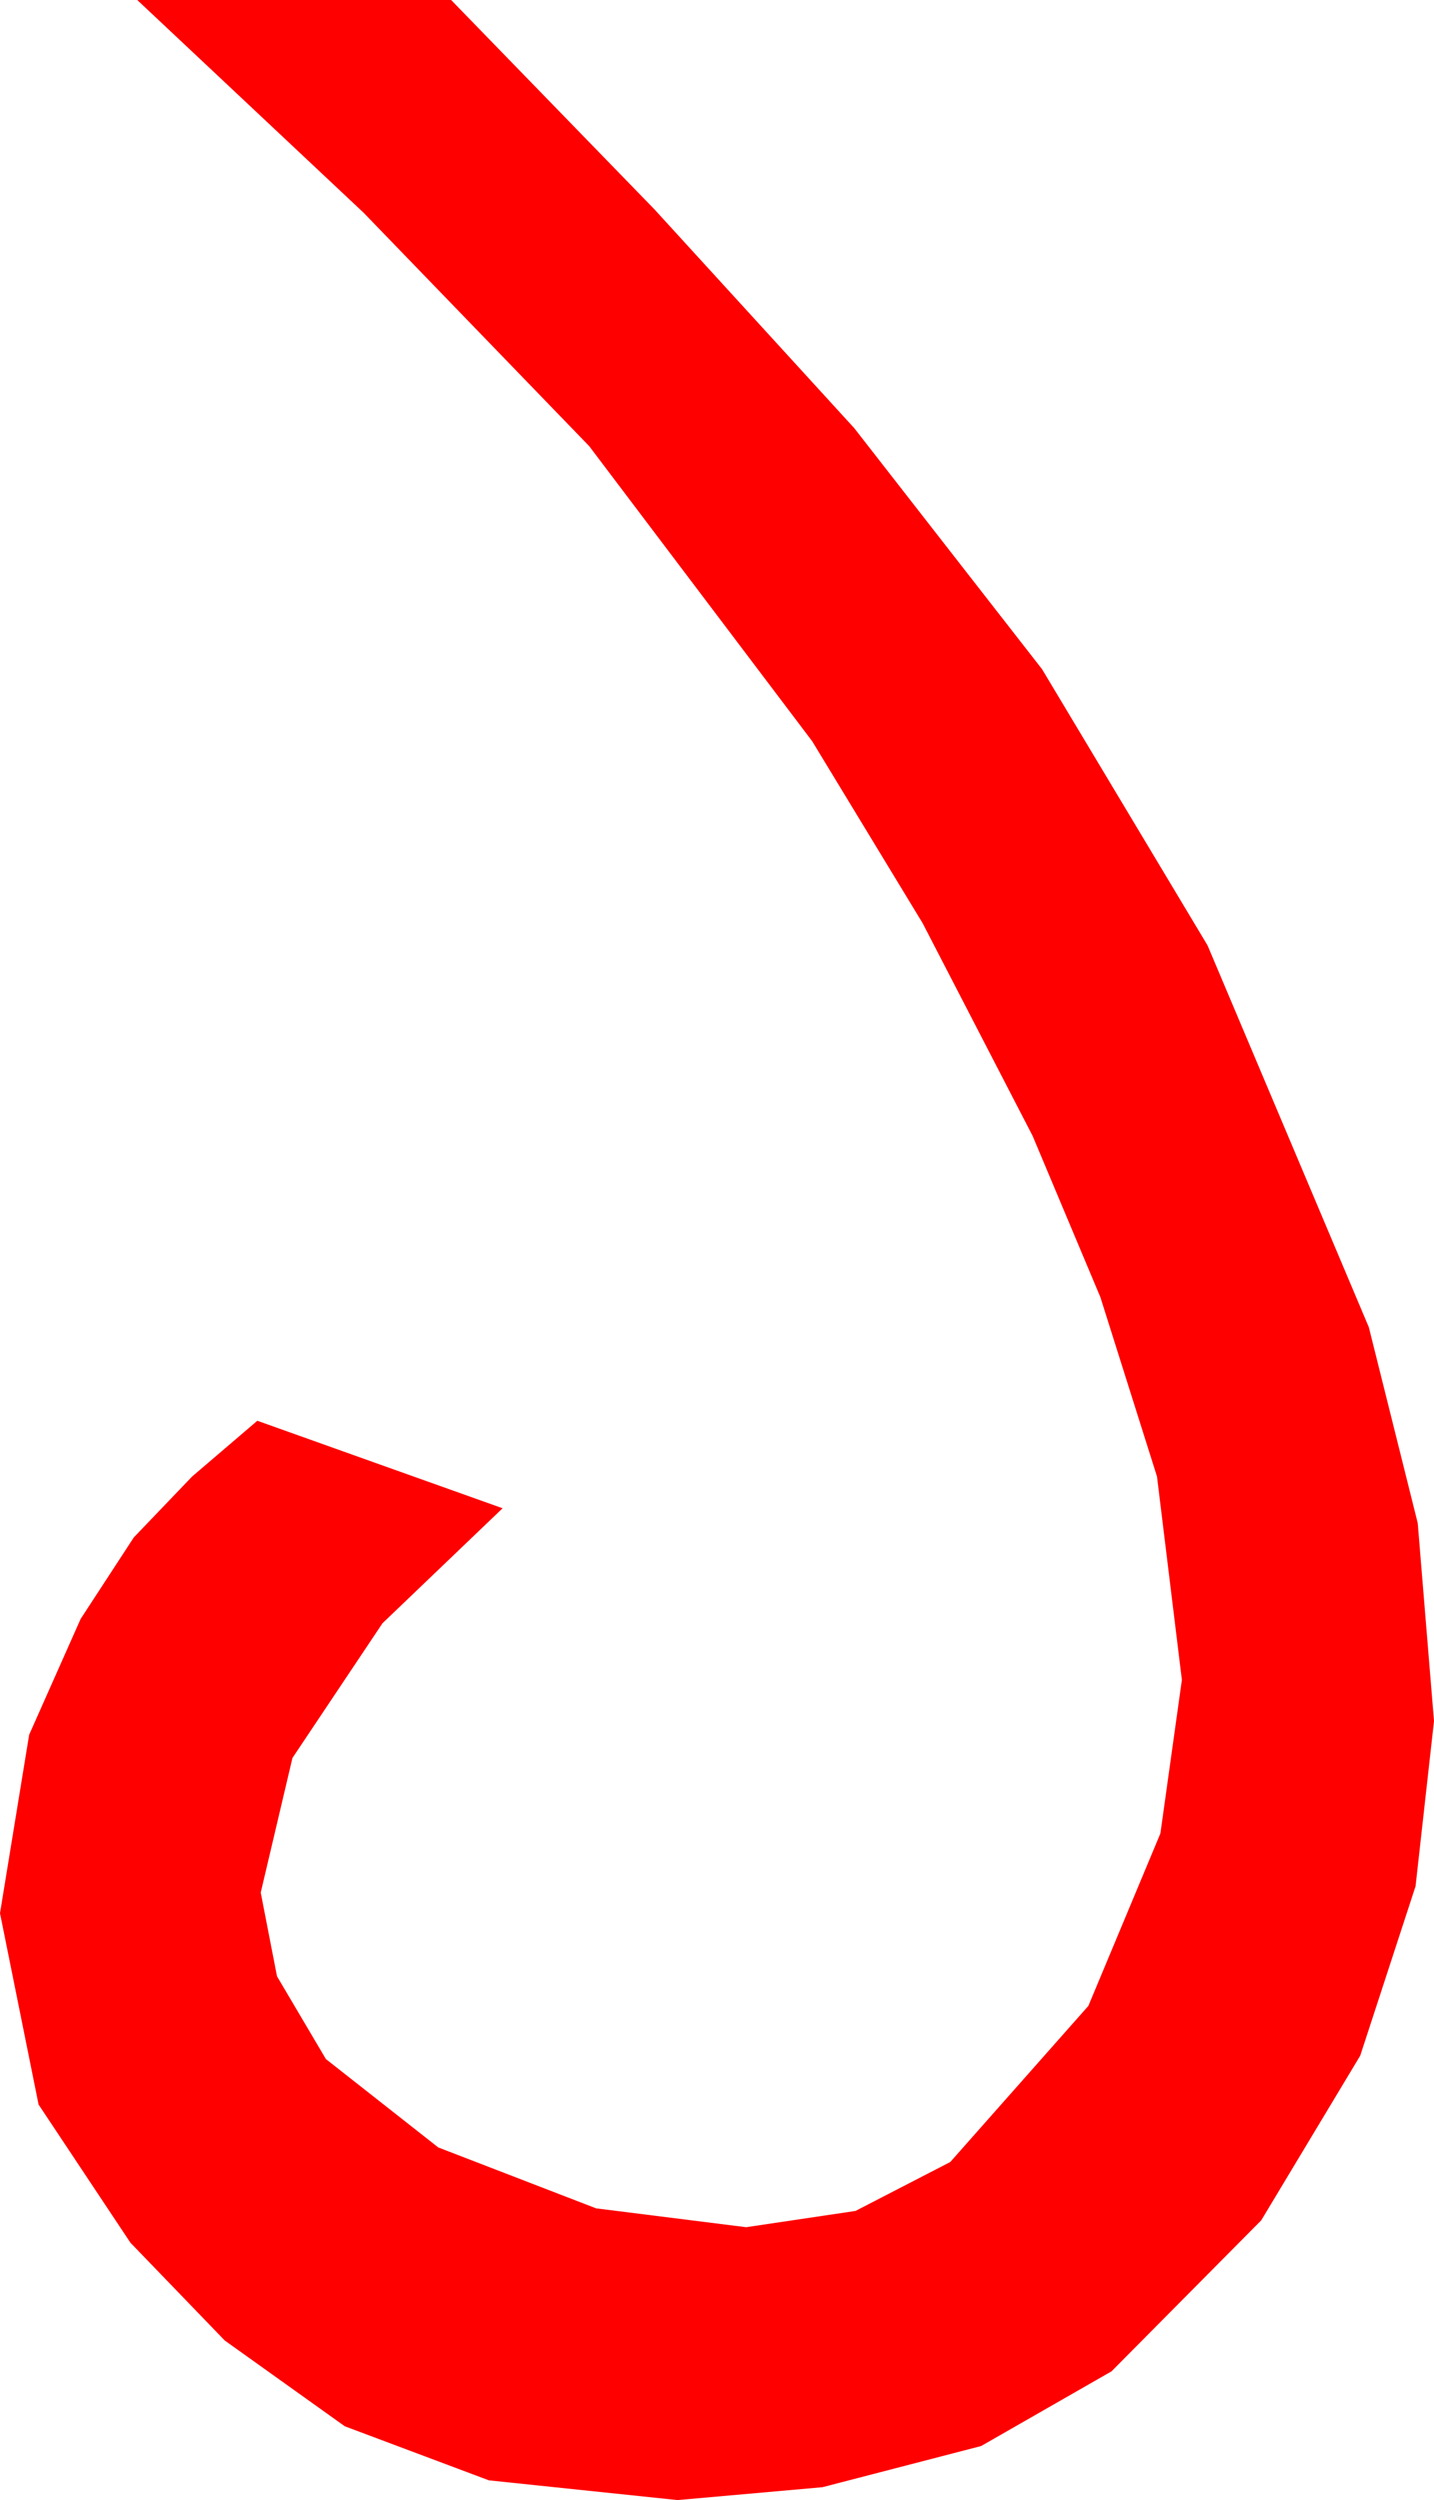 <?xml version="1.0" encoding="utf-8"?>
<!DOCTYPE svg PUBLIC "-//W3C//DTD SVG 1.1//EN" "http://www.w3.org/Graphics/SVG/1.1/DTD/svg11.dtd">
<svg width="24.492" height="42.686" xmlns="http://www.w3.org/2000/svg" xmlns:xlink="http://www.w3.org/1999/xlink" xmlns:xml="http://www.w3.org/XML/1998/namespace" version="1.1">
  <g>
    <g>
      <path style="fill:#FF0000;fill-opacity:1" d="M2.344,0L7.705,0 11.177,3.574 14.59,7.31 17.798,11.426 20.625,16.143 23.379,22.661 24.214,26.005 24.492,29.385 24.177,32.205 23.232,35.098 21.541,37.91 18.984,40.488 16.758,41.763 14.048,42.466 11.572,42.686 8.35,42.349 5.889,41.426 3.838,39.961 2.227,38.291 0.659,35.933 0,32.666 0.498,29.619 1.377,27.642 2.285,26.25 3.281,25.21 4.395,24.258 6.489,25.005 8.584,25.752 6.533,27.715 4.995,30.015 4.453,32.314 4.731,33.743 5.566,35.156 7.485,36.665 10.181,37.705 12.744,38.027 14.612,37.749 16.23,36.914 18.589,34.248 19.819,31.304 20.186,28.682 19.761,25.21 18.794,22.148 17.637,19.395 15.758,15.762 13.872,12.656 10.063,7.617 6.211,3.633 2.344,0z" />
    </g>
  </g>
</svg>